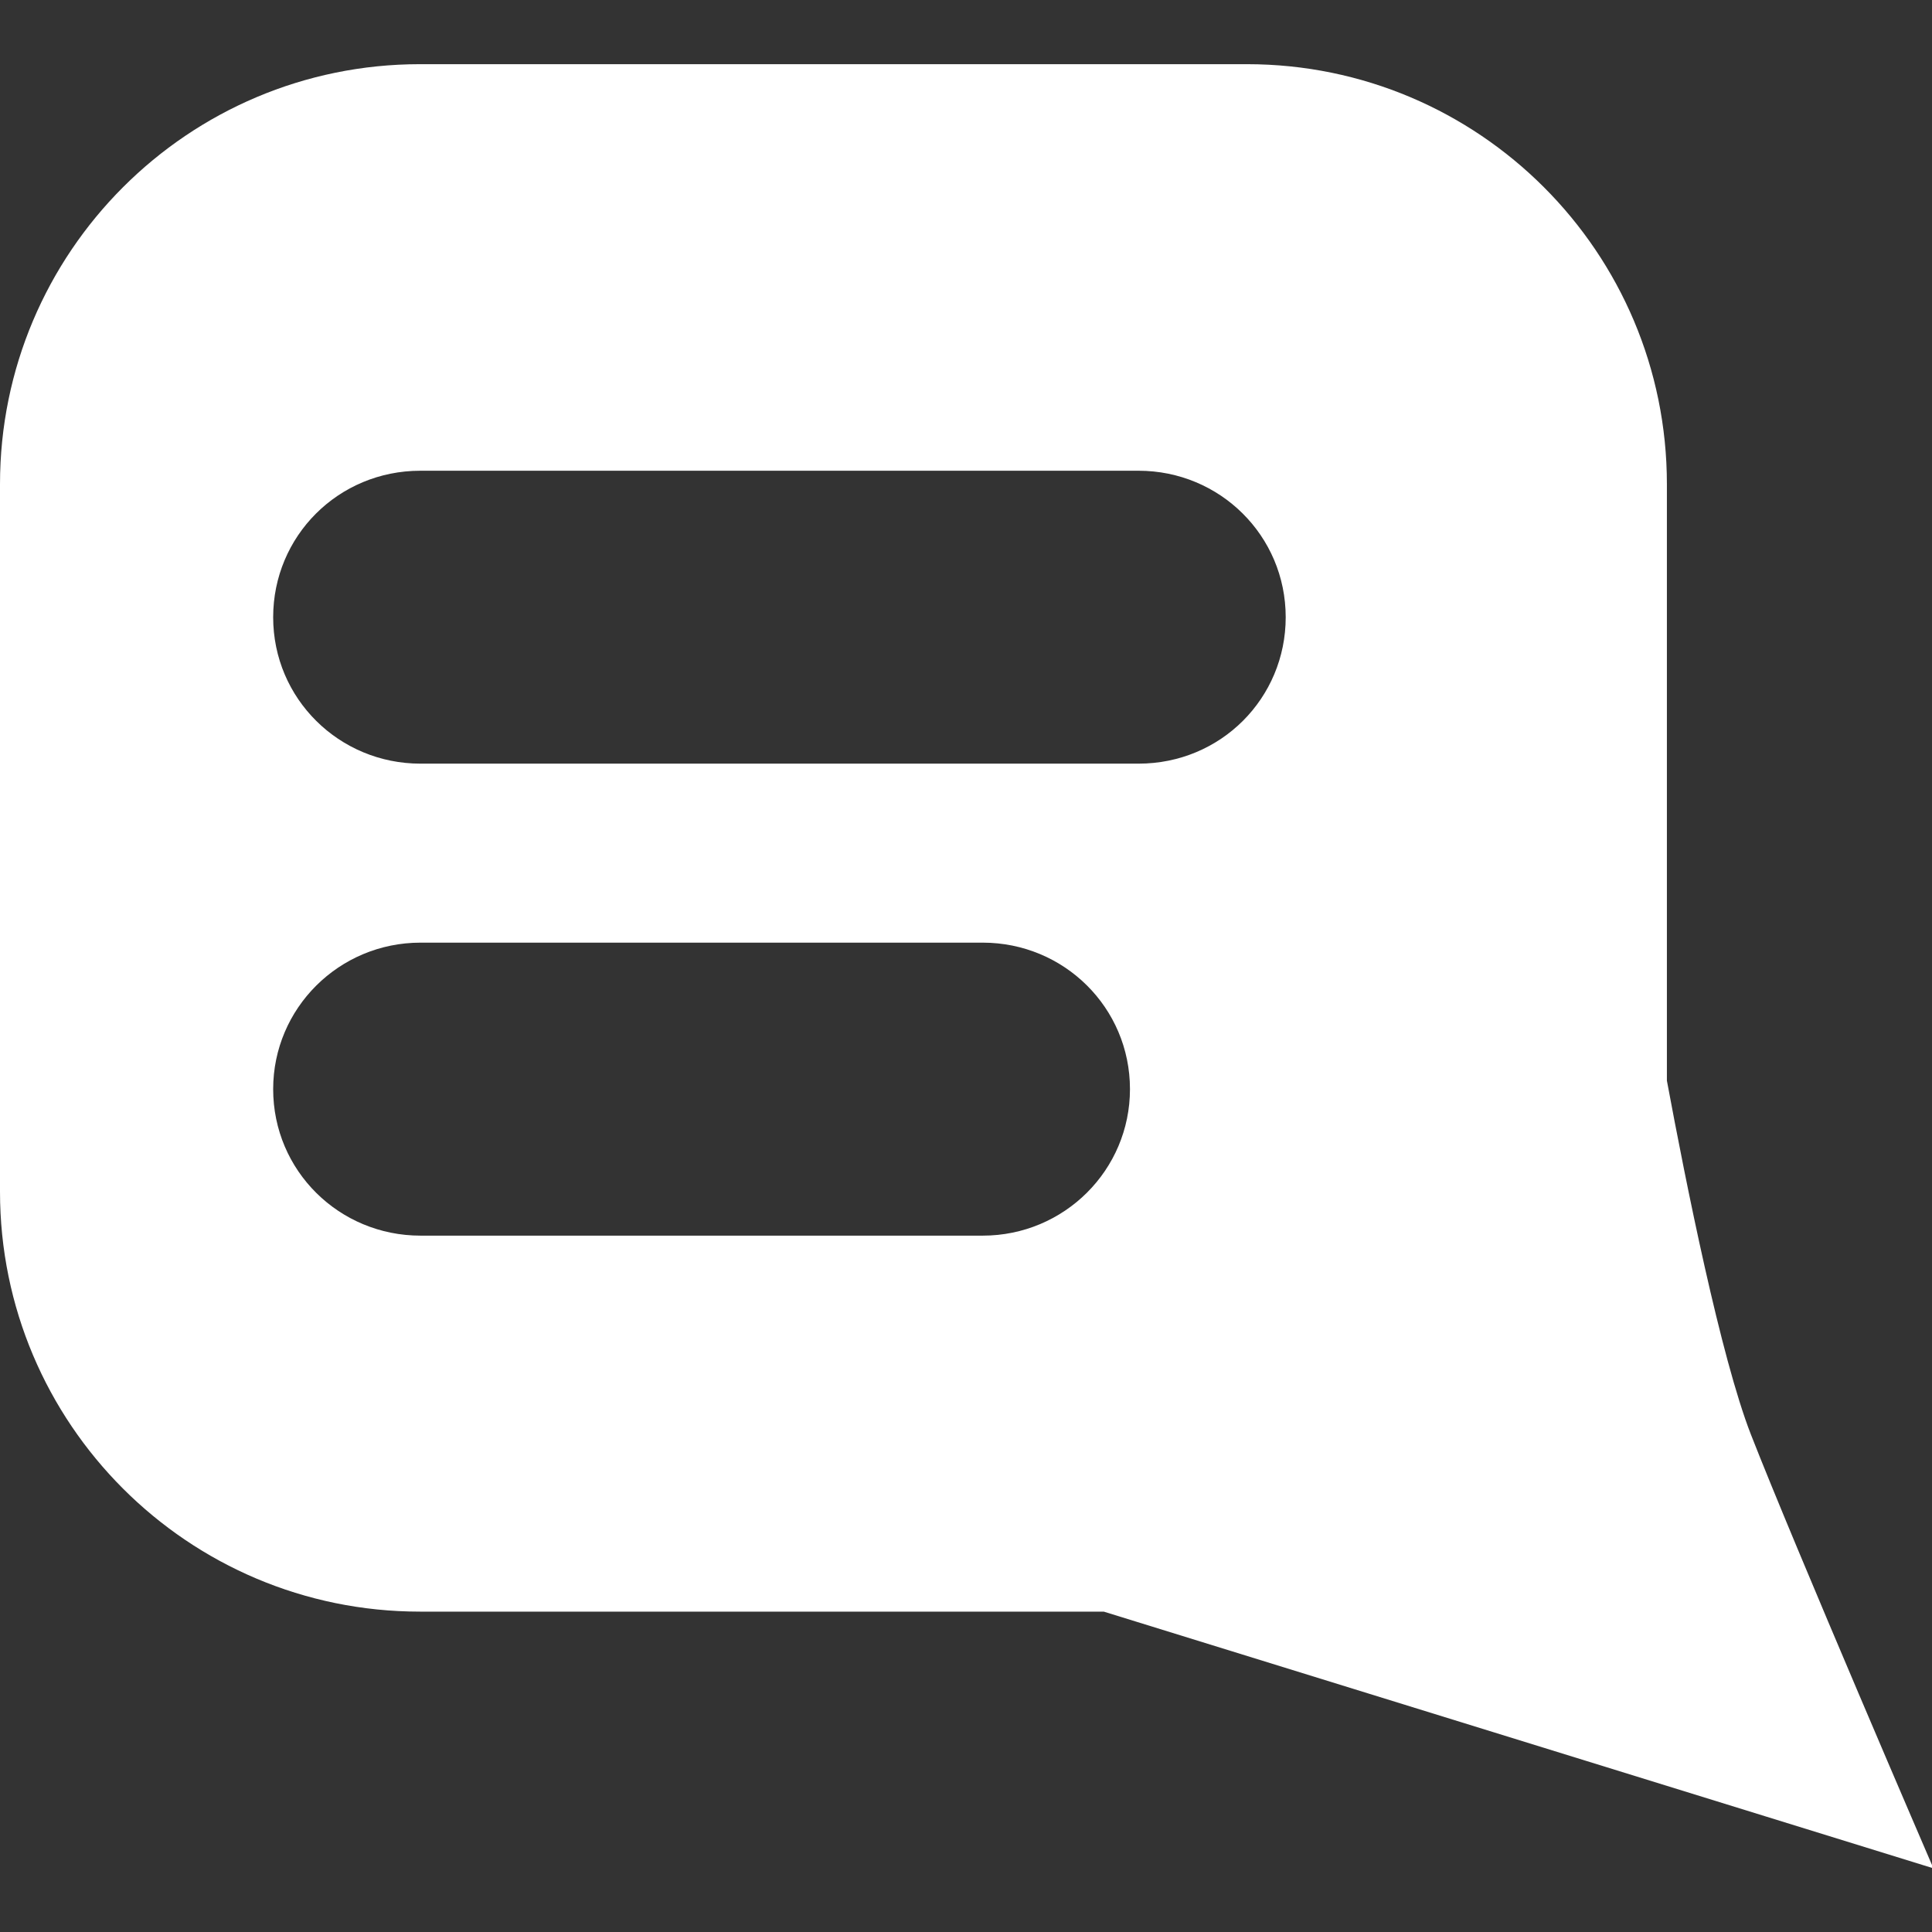 <?xml version="1.0" encoding="UTF-8" standalone="no"?>
<svg width="23px" height="23px" viewBox="0 0 23 23" version="1.1" xmlns="http://www.w3.org/2000/svg" xmlns:xlink="http://www.w3.org/1999/xlink">
    <rect x="0" y="0" width="23" height="23" fill="#333333" stroke="none"/>
    <!-- Generator: Sketch 45.2 (43514) - http://www.bohemiancoding.com/sketch -->
    <title>Group Copy 3</title>
    <desc>Created with Sketch.</desc>
    <defs></defs>
    <g id="Energy" stroke="none" stroke-width="1" fill="none" fill-rule="evenodd">
        <g id="Mobile-Copy-6" transform="translate(-36, -25)" fill="#FFFFFF">
            <g id="Group-Copy-3" transform="translate(36, 25)">
                <path d="M19.844,12.865 C20.071,14.087 20.485,16.156 20.844,17.077 C21.371,18.426 23.017,22.242 23.017,22.242 L13.14,19.186 L5,19.186 C2.239,19.186 1.2263553e-15,16.948 8.8817842e-16,14.186 L0,5.764 L8.8817842e-16,5.764 C5.50001544e-16,3.003 2.239,0.764 5,0.764 L5,0.764 L14.844,0.764 L14.844,0.764 C17.606,0.764 19.844,3.003 19.844,5.764 L19.844,12.865 Z M3.252,7.348 C3.252,8.317 4.037,9.091 5.005,9.091 L13.554,9.091 C14.534,9.091 15.306,8.311 15.306,7.348 C15.306,6.378 14.522,5.604 13.554,5.604 L5.005,5.604 C4.025,5.604 3.252,6.385 3.252,7.348 Z M3.252,12.966 C3.252,13.936 4.037,14.71 5.006,14.71 L11.699,14.71 C12.669,14.71 13.452,13.929 13.452,12.966 C13.452,11.996 12.667,11.222 11.699,11.222 L5.006,11.222 C4.036,11.222 3.252,12.003 3.252,12.966 Z" id="Combined-Shape"></path>
            </g>
        </g>
    </g>
</svg>